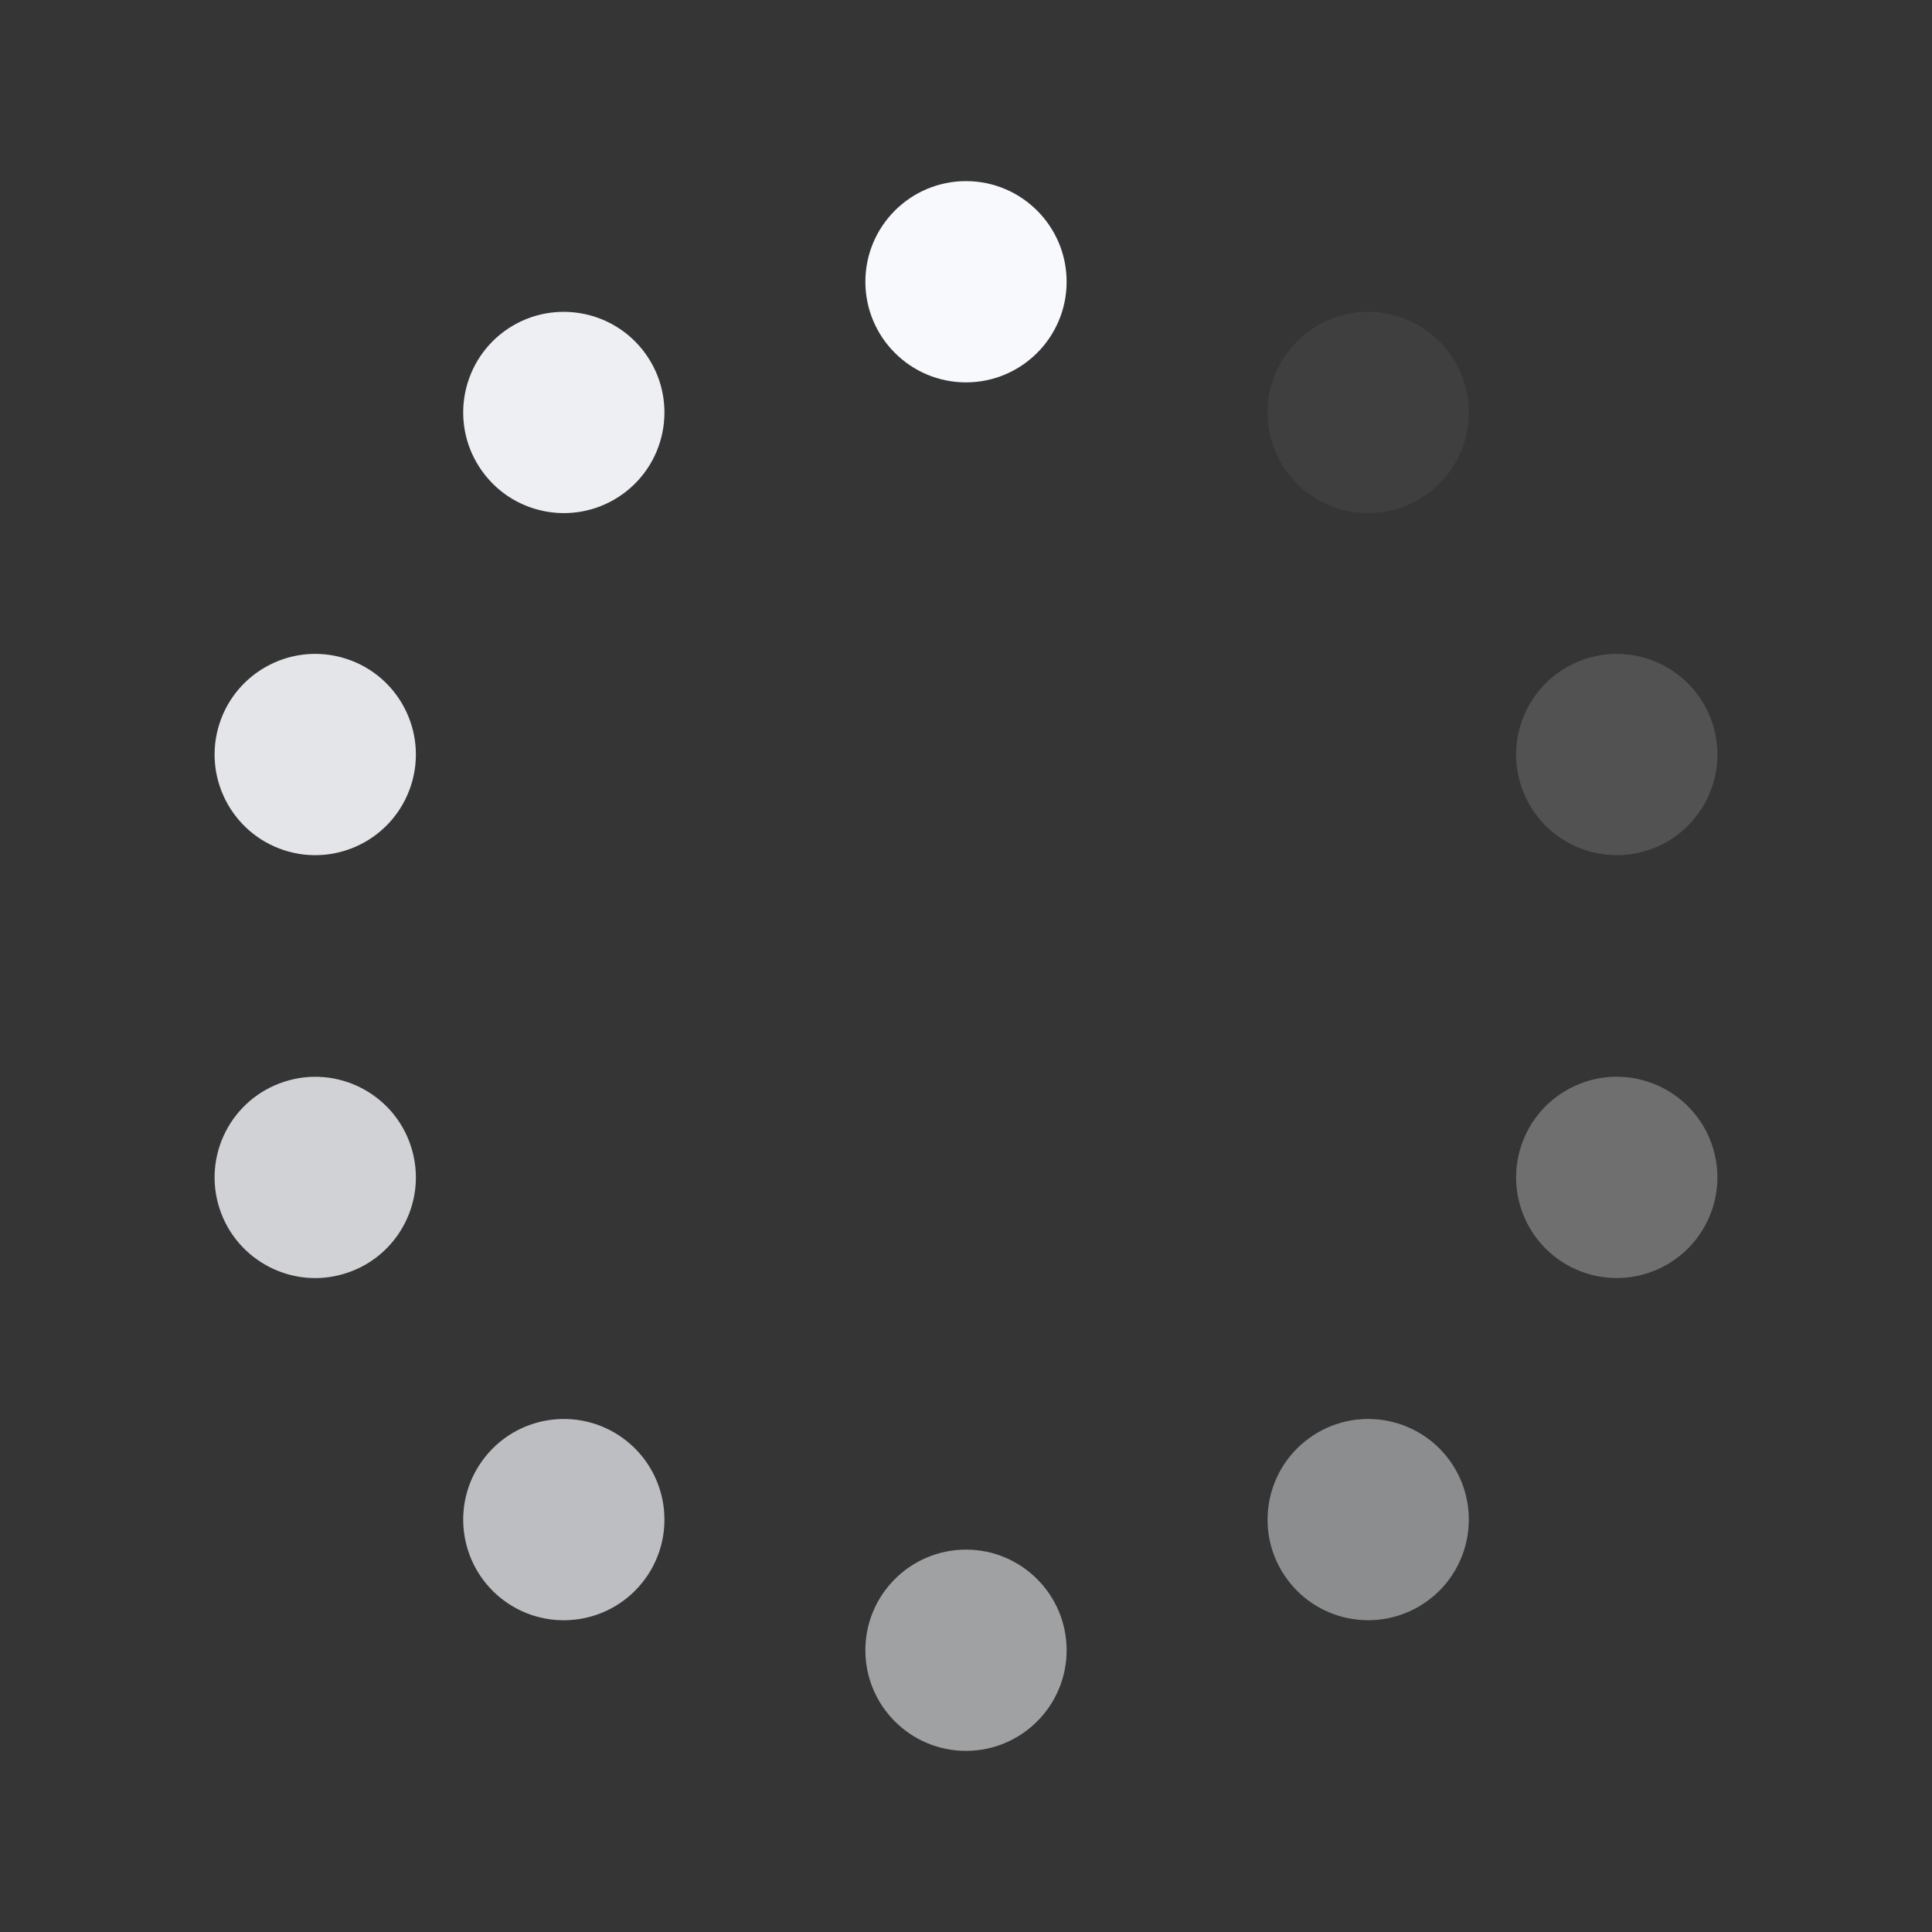 <?xml version="1.0" encoding="UTF-8"?>
<svg width="24px" height="24px" viewBox="0 0 24 24" version="1.1" xmlns="http://www.w3.org/2000/svg" xmlns:xlink="http://www.w3.org/1999/xlink">
    <rect x="0" y="0" width="24" height="24" fill="#333333" stroke="none"/>
    <title>loading_4_light</title>
    <g id="页面-1" stroke="none" stroke-width="1" fill="none" fill-rule="evenodd">
        <g id="loading_4_light" fill-rule="nonzero">
            <polygon id="Vector" fill-opacity="0.01" fill="#FFFFFF" points="24 0 24 24 0 24 0 0"></polygon>
            <path d="M13.25,3.5 C13.25,2.81 12.69,2.25 12,2.25 C11.31,2.25 10.75,2.81 10.75,3.5 C10.75,4.19 11.31,4.75 12,4.75 C12.69,4.75 13.25,4.19 13.25,3.5 Z" id="Ellipse" fill="#F7F9FC"></path>
            <path d="M13.25,20.5 C13.25,19.81 12.69,19.25 12,19.25 C11.31,19.25 10.75,19.81 10.75,20.5 C10.75,21.19 11.31,21.75 12,21.75 C12.69,21.75 13.25,21.19 13.25,20.5 Z" id="Ellipse" fill="#F7F9FC" opacity="0.55"></path>
            <path d="M18.008,5.859 C18.413,5.3 18.29,4.519 17.731,4.113 C17.172,3.707 16.391,3.831 15.985,4.389 C15.579,4.948 15.703,5.73 16.262,6.135 C16.82,6.541 17.602,6.417 18.008,5.859 Z" id="Ellipse" fill="#F7F9FC" opacity="0.05"></path>
            <path d="M8.015,19.612 C8.421,19.054 8.297,18.272 7.739,17.866 C7.18,17.46 6.398,17.584 5.993,18.143 C5.587,18.701 5.711,19.483 6.269,19.889 C6.828,20.294 7.609,20.171 8.015,19.612 Z" id="Ellipse" fill="#F7F9FC" opacity="0.7"></path>
            <path d="M21.273,8.987 C21.486,9.644 21.127,10.349 20.47,10.562 C19.814,10.775 19.108,10.416 18.895,9.759 C18.682,9.103 19.041,8.398 19.698,8.184 C20.354,7.971 21.059,8.33 21.273,8.987 Z" id="Ellipse" fill="#F7F9FC" opacity="0.15"></path>
            <path d="M5.105,14.24 C5.318,14.897 4.959,15.602 4.302,15.815 C3.646,16.029 2.941,15.669 2.727,15.013 C2.514,14.356 2.873,13.651 3.53,13.438 C4.186,13.224 4.892,13.584 5.105,14.24 Z" id="Ellipse" fill="#F7F9FC" opacity="0.8"></path>
            <path d="M19.698,15.815 C20.354,16.028 21.059,15.669 21.273,15.012 C21.486,14.356 21.127,13.651 20.47,13.437 C19.814,13.224 19.108,13.583 18.895,14.24 C18.682,14.896 19.041,15.602 19.698,15.815 Z" id="Ellipse" fill="#F7F9FC" opacity="0.3"></path>
            <path d="M3.53,10.562 C4.186,10.775 4.891,10.416 5.105,9.759 C5.318,9.102 4.959,8.397 4.302,8.184 C3.646,7.971 2.941,8.33 2.727,8.987 C2.514,9.643 2.873,10.348 3.53,10.562 Z" id="Ellipse" fill="#F7F9FC" opacity="0.9"></path>
            <path d="M17.731,19.888 C17.172,20.294 16.391,20.17 15.985,19.612 C15.579,19.053 15.703,18.272 16.262,17.866 C16.82,17.46 17.602,17.584 18.008,18.142 C18.413,18.701 18.289,19.483 17.731,19.888 Z" id="Ellipse" fill="#F7F9FC" opacity="0.45"></path>
            <path d="M7.739,6.135 C7.18,6.541 6.398,6.417 5.993,5.858 C5.587,5.3 5.711,4.518 6.269,4.112 C6.828,3.707 7.609,3.831 8.015,4.389 C8.421,4.948 8.297,5.729 7.739,6.135 Z" id="Ellipse" fill="#F7F9FC" opacity="0.95"></path>
        </g>
    </g>
</svg>